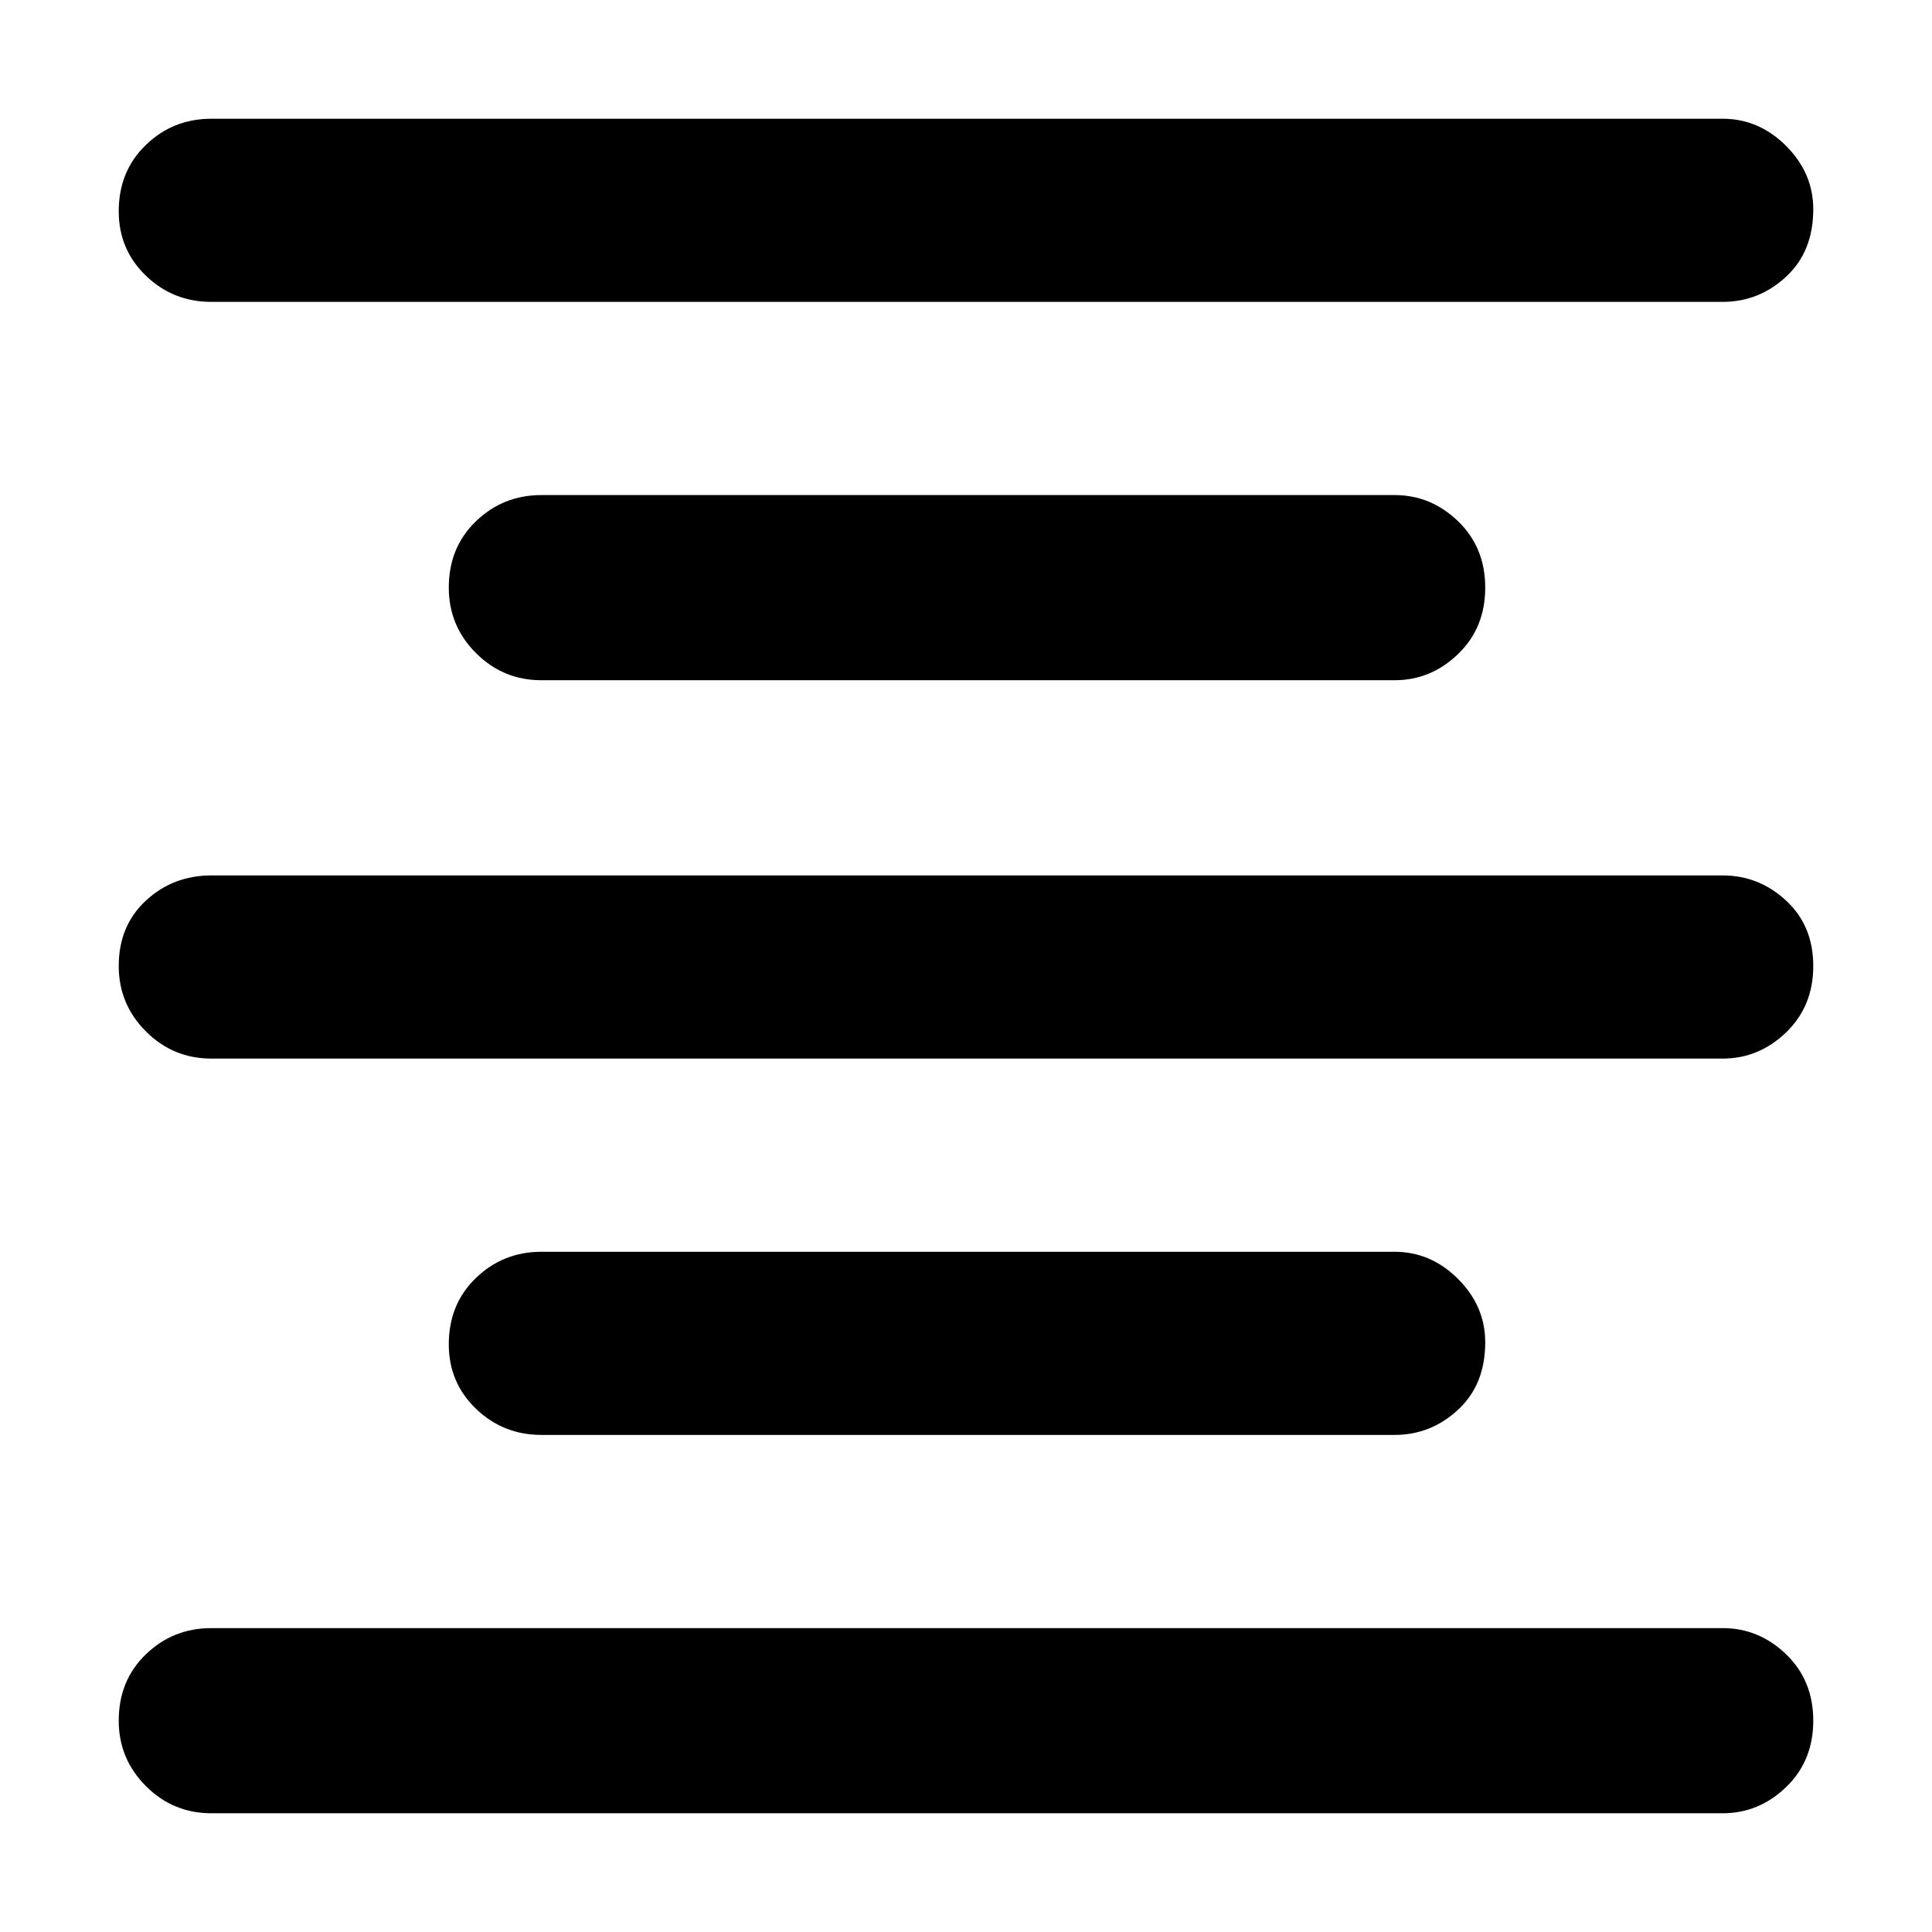 <svg xmlns="http://www.w3.org/2000/svg" height="48" width="48"><path d="M5.25 45.05q-.95 0-1.625-.675T2.95 42.75q0-1 .675-1.65.675-.65 1.625-.65H42.8q.9 0 1.575.65.675.65.675 1.65 0 1-.675 1.65-.675.65-1.575.65Zm8.2-9.4q-.95 0-1.625-.65t-.675-1.6q0-1 .675-1.65.675-.65 1.625-.65h21.2q.9 0 1.575.675.675.675.675 1.575 0 1.05-.675 1.675t-1.575.625Zm-8.2-9.35q-.95 0-1.625-.675T2.95 24q0-1 .675-1.625t1.625-.625H42.8q.9 0 1.575.625.675.625.675 1.625t-.675 1.65q-.675.65-1.575.65Zm8.2-9.4q-.95 0-1.625-.675T11.15 14.6q0-1 .675-1.65.675-.65 1.625-.65h21.2q.9 0 1.575.65.675.65.675 1.65 0 1-.675 1.65-.675.65-1.575.65Zm-8.2-9.4q-.95 0-1.625-.65t-.675-1.6q0-1 .675-1.65.675-.65 1.625-.65H42.8q.9 0 1.575.675.675.675.675 1.575 0 1.05-.675 1.675T42.8 7.5Z"/></svg>